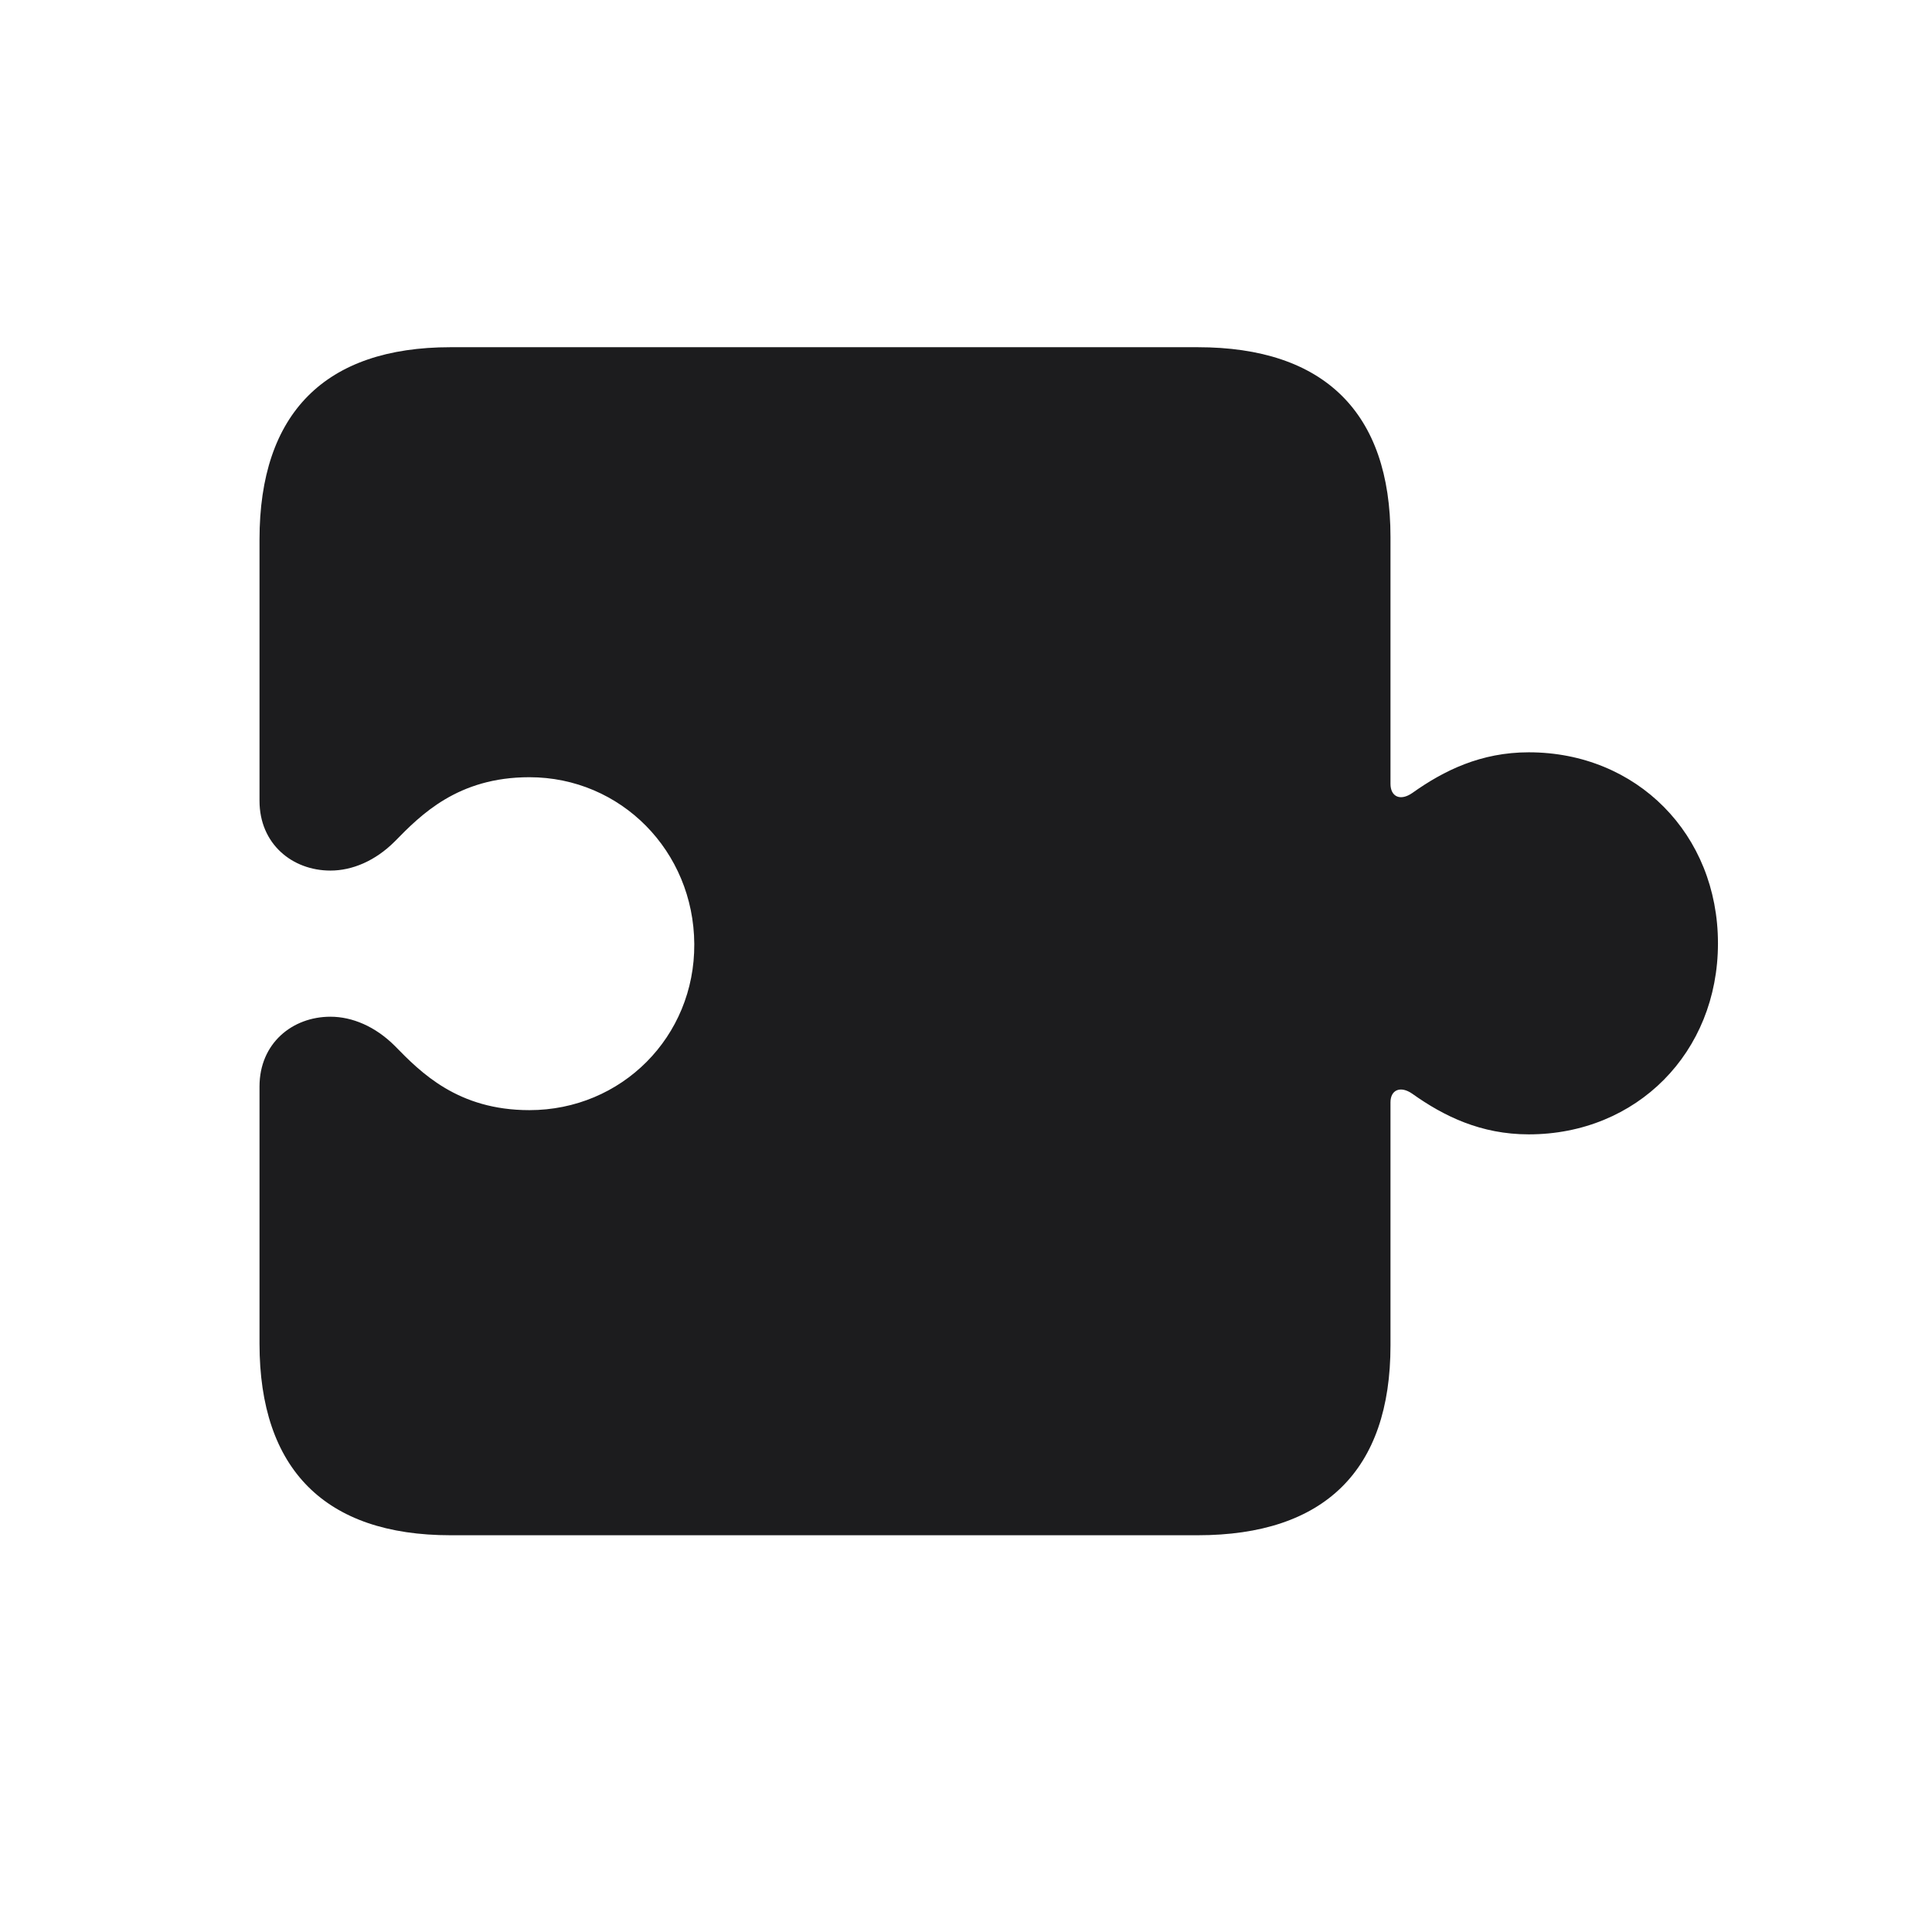 <svg width="28" height="28" viewBox="0 0 28 28" fill="none" xmlns="http://www.w3.org/2000/svg">
<path d="M3.761 19.473C3.761 21.292 4.71 22.25 6.529 22.25H17.357C19.194 22.25 20.152 21.31 20.152 19.499V15.975C20.152 15.799 20.293 15.729 20.469 15.852C20.926 16.177 21.462 16.44 22.156 16.44C23.721 16.44 24.898 15.254 24.898 13.672C24.898 12.09 23.721 10.903 22.156 10.903C21.462 10.903 20.926 11.167 20.469 11.492C20.293 11.615 20.152 11.545 20.152 11.36V7.783C20.152 5.981 19.194 5.032 17.357 5.032H6.529C4.71 5.032 3.761 5.99 3.761 7.818V11.606C3.761 12.23 4.235 12.617 4.789 12.617C5.105 12.617 5.439 12.477 5.721 12.195C6.099 11.809 6.635 11.264 7.672 11.264C8.999 11.264 10.054 12.336 10.062 13.681C10.071 15.025 9.008 16.089 7.672 16.089C6.635 16.089 6.099 15.544 5.721 15.157C5.439 14.876 5.105 14.735 4.789 14.735C4.235 14.735 3.761 15.122 3.761 15.746V19.473Z" fill="#1C1C1E"/>
</svg>
